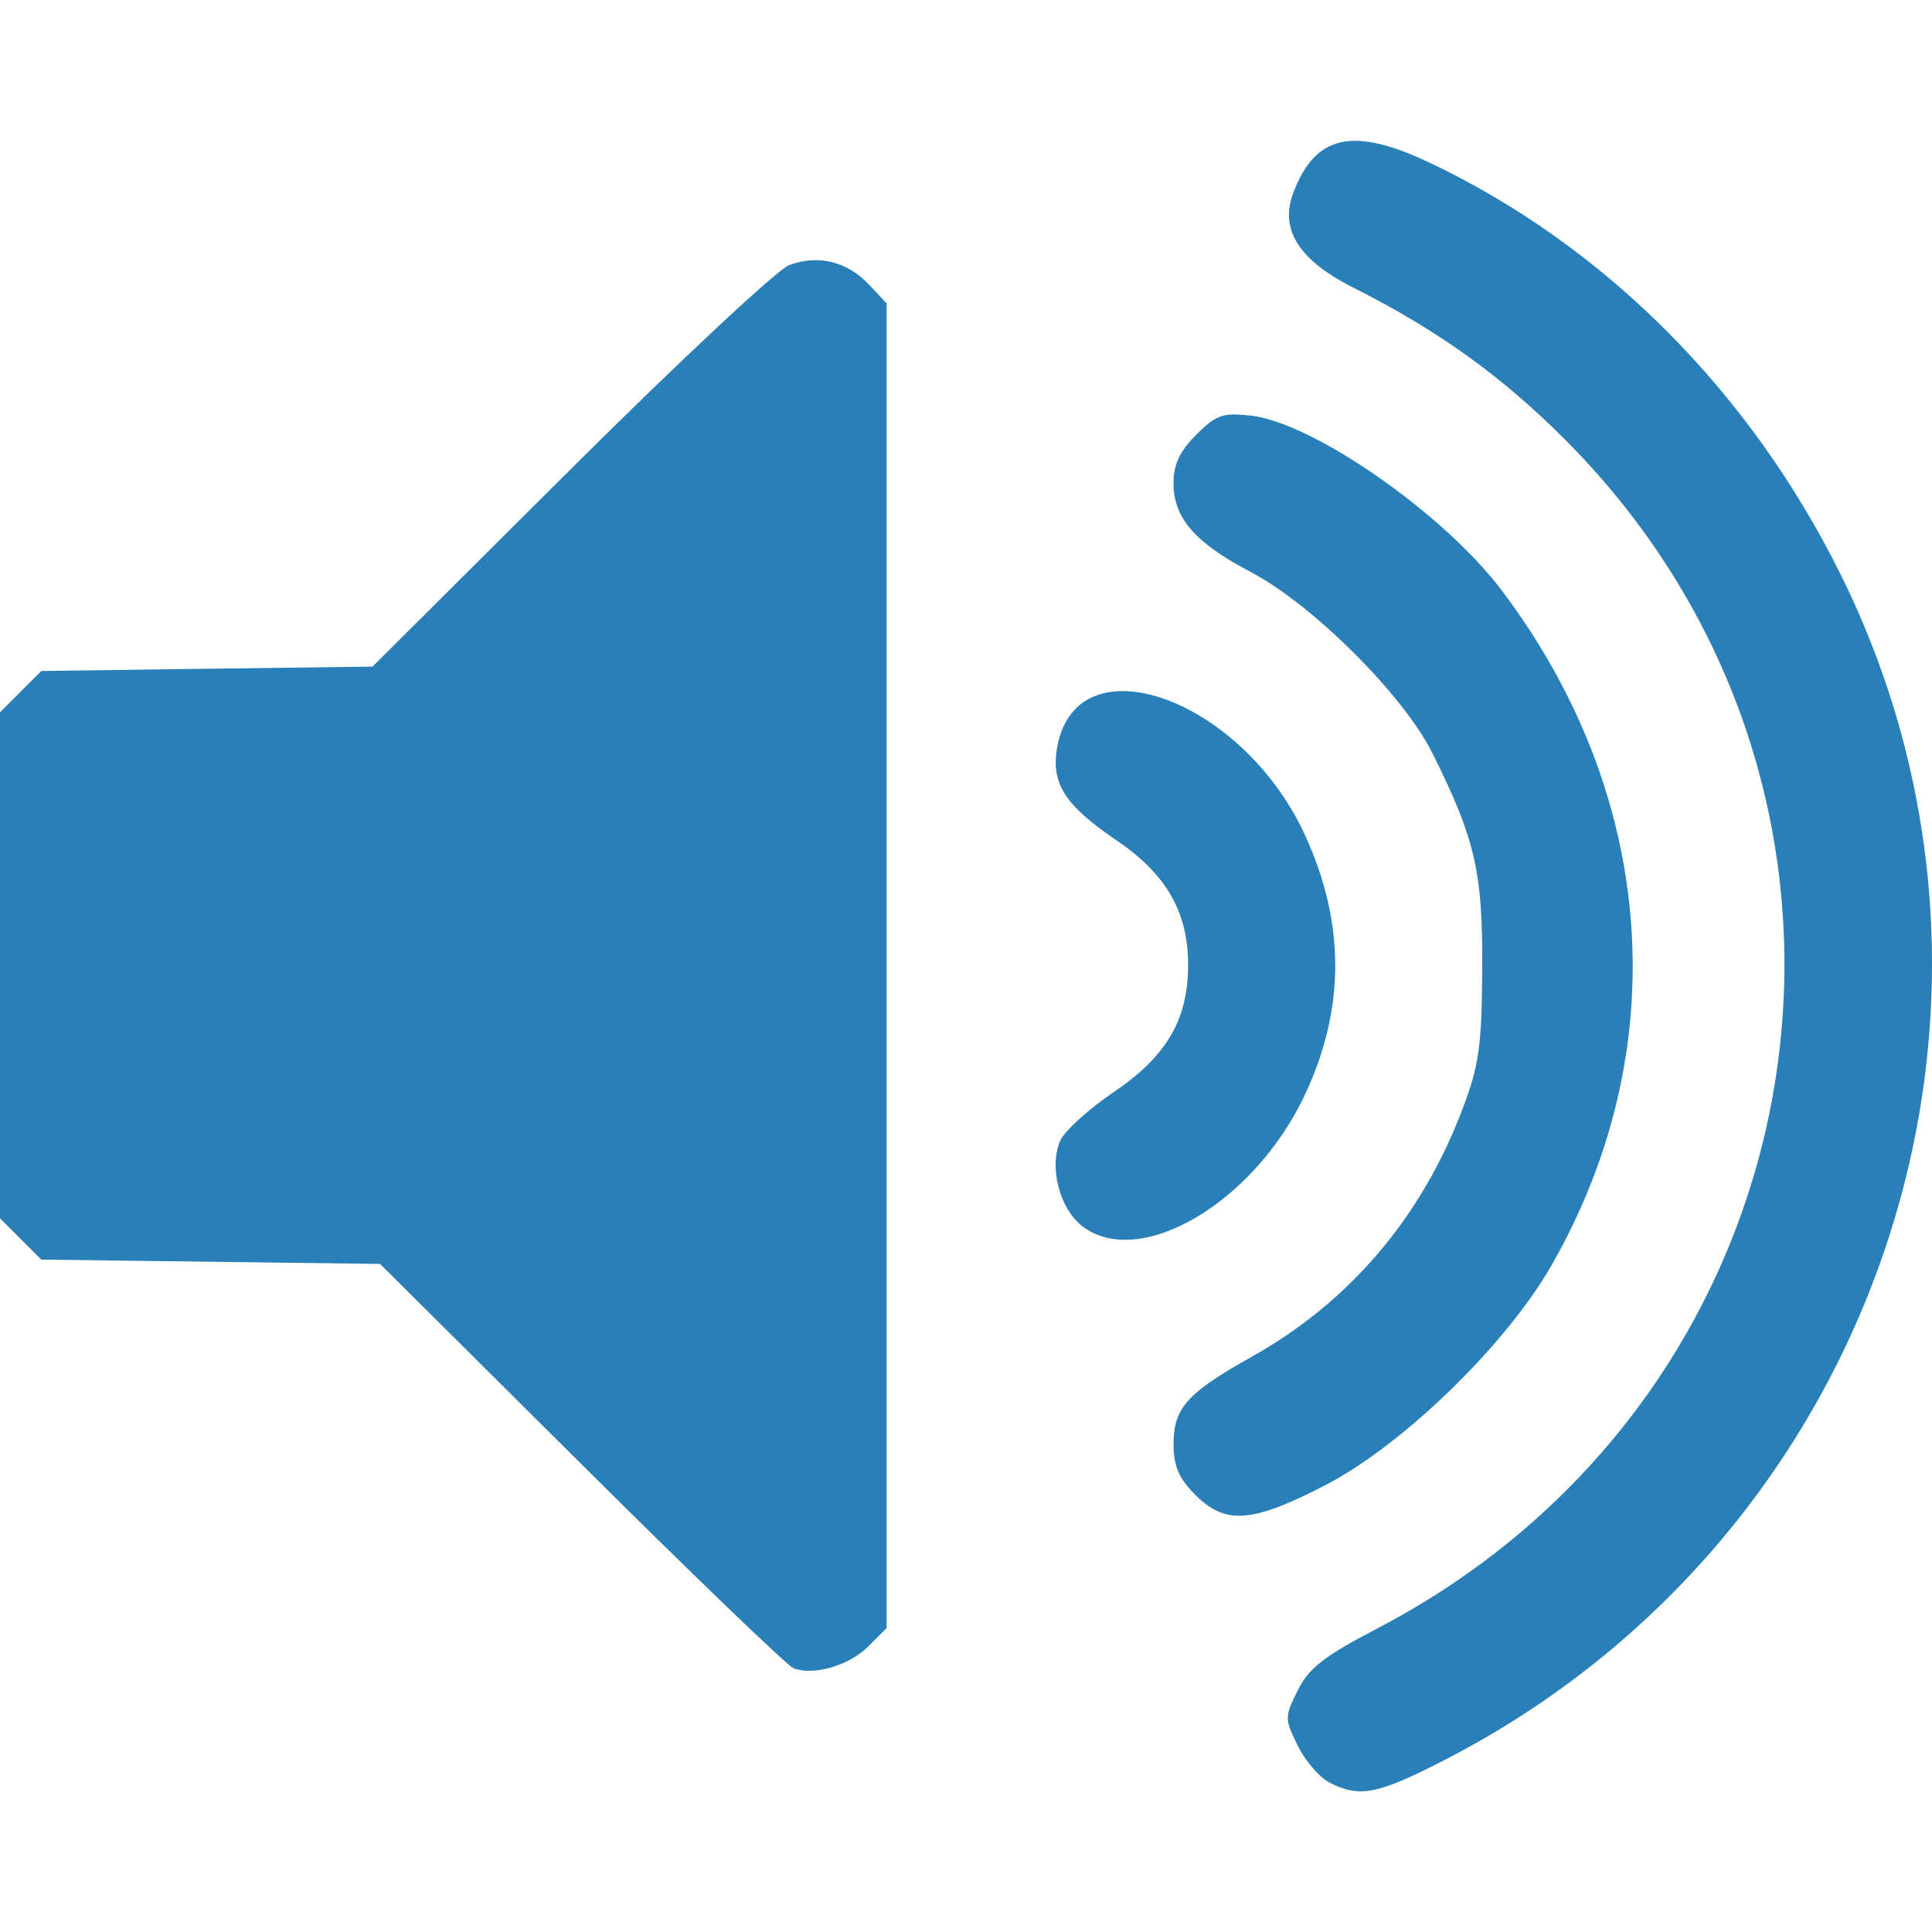 <?xml version="1.0" encoding="UTF-8" standalone="no"?>
<!-- Created with Inkscape (http://www.inkscape.org/) -->

<svg
   xmlns:dc="http://purl.org/dc/elements/1.1/"
   xmlns:cc="http://creativecommons.org/ns#"
   xmlns:rdf="http://www.w3.org/1999/02/22-rdf-syntax-ns#"
   xmlns:svg="http://www.w3.org/2000/svg"
   xmlns="http://www.w3.org/2000/svg"
   xmlns:sodipodi="http://sodipodi.sourceforge.net/DTD/sodipodi-0.dtd"
   xmlns:inkscape="http://www.inkscape.org/namespaces/inkscape"
   width="128"
   height="128"
   viewBox="0 0 33.867 33.867"
   version="1.1"
   id="svg4543"
   sodipodi:docname="volume-up.svg"
   inkscape:version="0.92.1 r">
  <defs
     id="defs4537" />
  <sodipodi:namedview
     id="base"
     pagecolor="#ffffff"
     bordercolor="#666666"
     borderopacity="1.0"
     inkscape:pageopacity="0.0"
     inkscape:pageshadow="2"
     inkscape:zoom="1.979899"
     inkscape:cx="23.18258"
     inkscape:cy="71.938056"
     inkscape:document-units="mm"
     inkscape:current-layer="layer1"
     showgrid="false"
     units="px"
     showborder="true"
     inkscape:window-width="1366"
     inkscape:window-height="708"
     inkscape:window-x="0"
     inkscape:window-y="34"
     inkscape:window-maximized="1" />
  <g
     inkscape:label="Layer 1"
     inkscape:groupmode="layer"
     id="layer1"
     transform="translate(0,-263.133)">
    <path
       style="fill:#2980b9;fill-opacity:1;stroke-width:0.131"
       d="m 23.315,294.386 c -0.18,-0.089 -0.434,-0.382 -0.566,-0.651 -0.232,-0.474 -0.232,-0.503 0,-0.971 0.194,-0.391 0.459,-0.597 1.401,-1.089 7.94,-4.149 9.569,-14.562 3.263,-20.858 -1.103,-1.101 -2.225,-1.905 -3.683,-2.638 -0.962,-0.484 -1.304,-1.023 -1.058,-1.669 0.387,-1.019 1.047,-1.163 2.394,-0.523 3.06,1.453 5.607,4.005 7.197,7.211 3.768,7.594 0.674,16.869 -6.933,20.783 -1.175,0.605 -1.489,0.668 -2.015,0.406 z m -9.404,-2.009 c -0.108,-0.041 -1.783,-1.652 -3.722,-3.581 l -3.527,-3.507 -2.969,-0.038 -2.969,-0.038 -0.362,-0.362 L -1.7871803e-7,284.489 v -4.435 -4.435 L 0.362,275.257 l 0.362,-0.362 2.903,-0.039 2.903,-0.038 3.461,-3.447 c 1.904,-1.896 3.633,-3.512 3.843,-3.591 0.504,-0.19 1.016,-0.065 1.398,0.341 l 0.31,0.33 v 11.611 11.611 l -0.327,0.326 c -0.333,0.332 -0.953,0.512 -1.306,0.378 z m 7.043,-3.04 c -0.291,-0.291 -0.382,-0.502 -0.382,-0.89 0,-0.632 0.237,-0.897 1.365,-1.528 1.718,-0.961 2.981,-2.445 3.703,-4.352 0.287,-0.758 0.335,-1.098 0.343,-2.448 0.01,-1.703 -0.124,-2.283 -0.876,-3.788 -0.509,-1.019 -2.104,-2.607 -3.191,-3.176 -0.968,-0.507 -1.345,-0.942 -1.345,-1.553 0,-0.327 0.109,-0.558 0.398,-0.848 0.35,-0.35 0.466,-0.39 0.958,-0.335 1.094,0.123 3.38,1.715 4.397,3.062 2.716,3.598 3.044,8.043 0.872,11.835 -0.797,1.393 -2.608,3.151 -3.967,3.853 -1.283,0.663 -1.747,0.697 -2.276,0.168 z m -1.992,-4.718 c -0.394,-0.31 -0.578,-1.047 -0.373,-1.497 0.077,-0.169 0.501,-0.552 0.943,-0.852 0.918,-0.623 1.295,-1.269 1.295,-2.217 0,-0.934 -0.379,-1.595 -1.258,-2.191 -0.912,-0.619 -1.154,-1.005 -1.034,-1.646 0.353,-1.881 3.243,-0.841 4.344,1.562 0.702,1.534 0.703,3.031 0.001,4.534 -0.888,1.904 -2.915,3.097 -3.919,2.307 z"
       id="path4526"
       inkscape:connector-curvature="0" />
  </g>
</svg>
